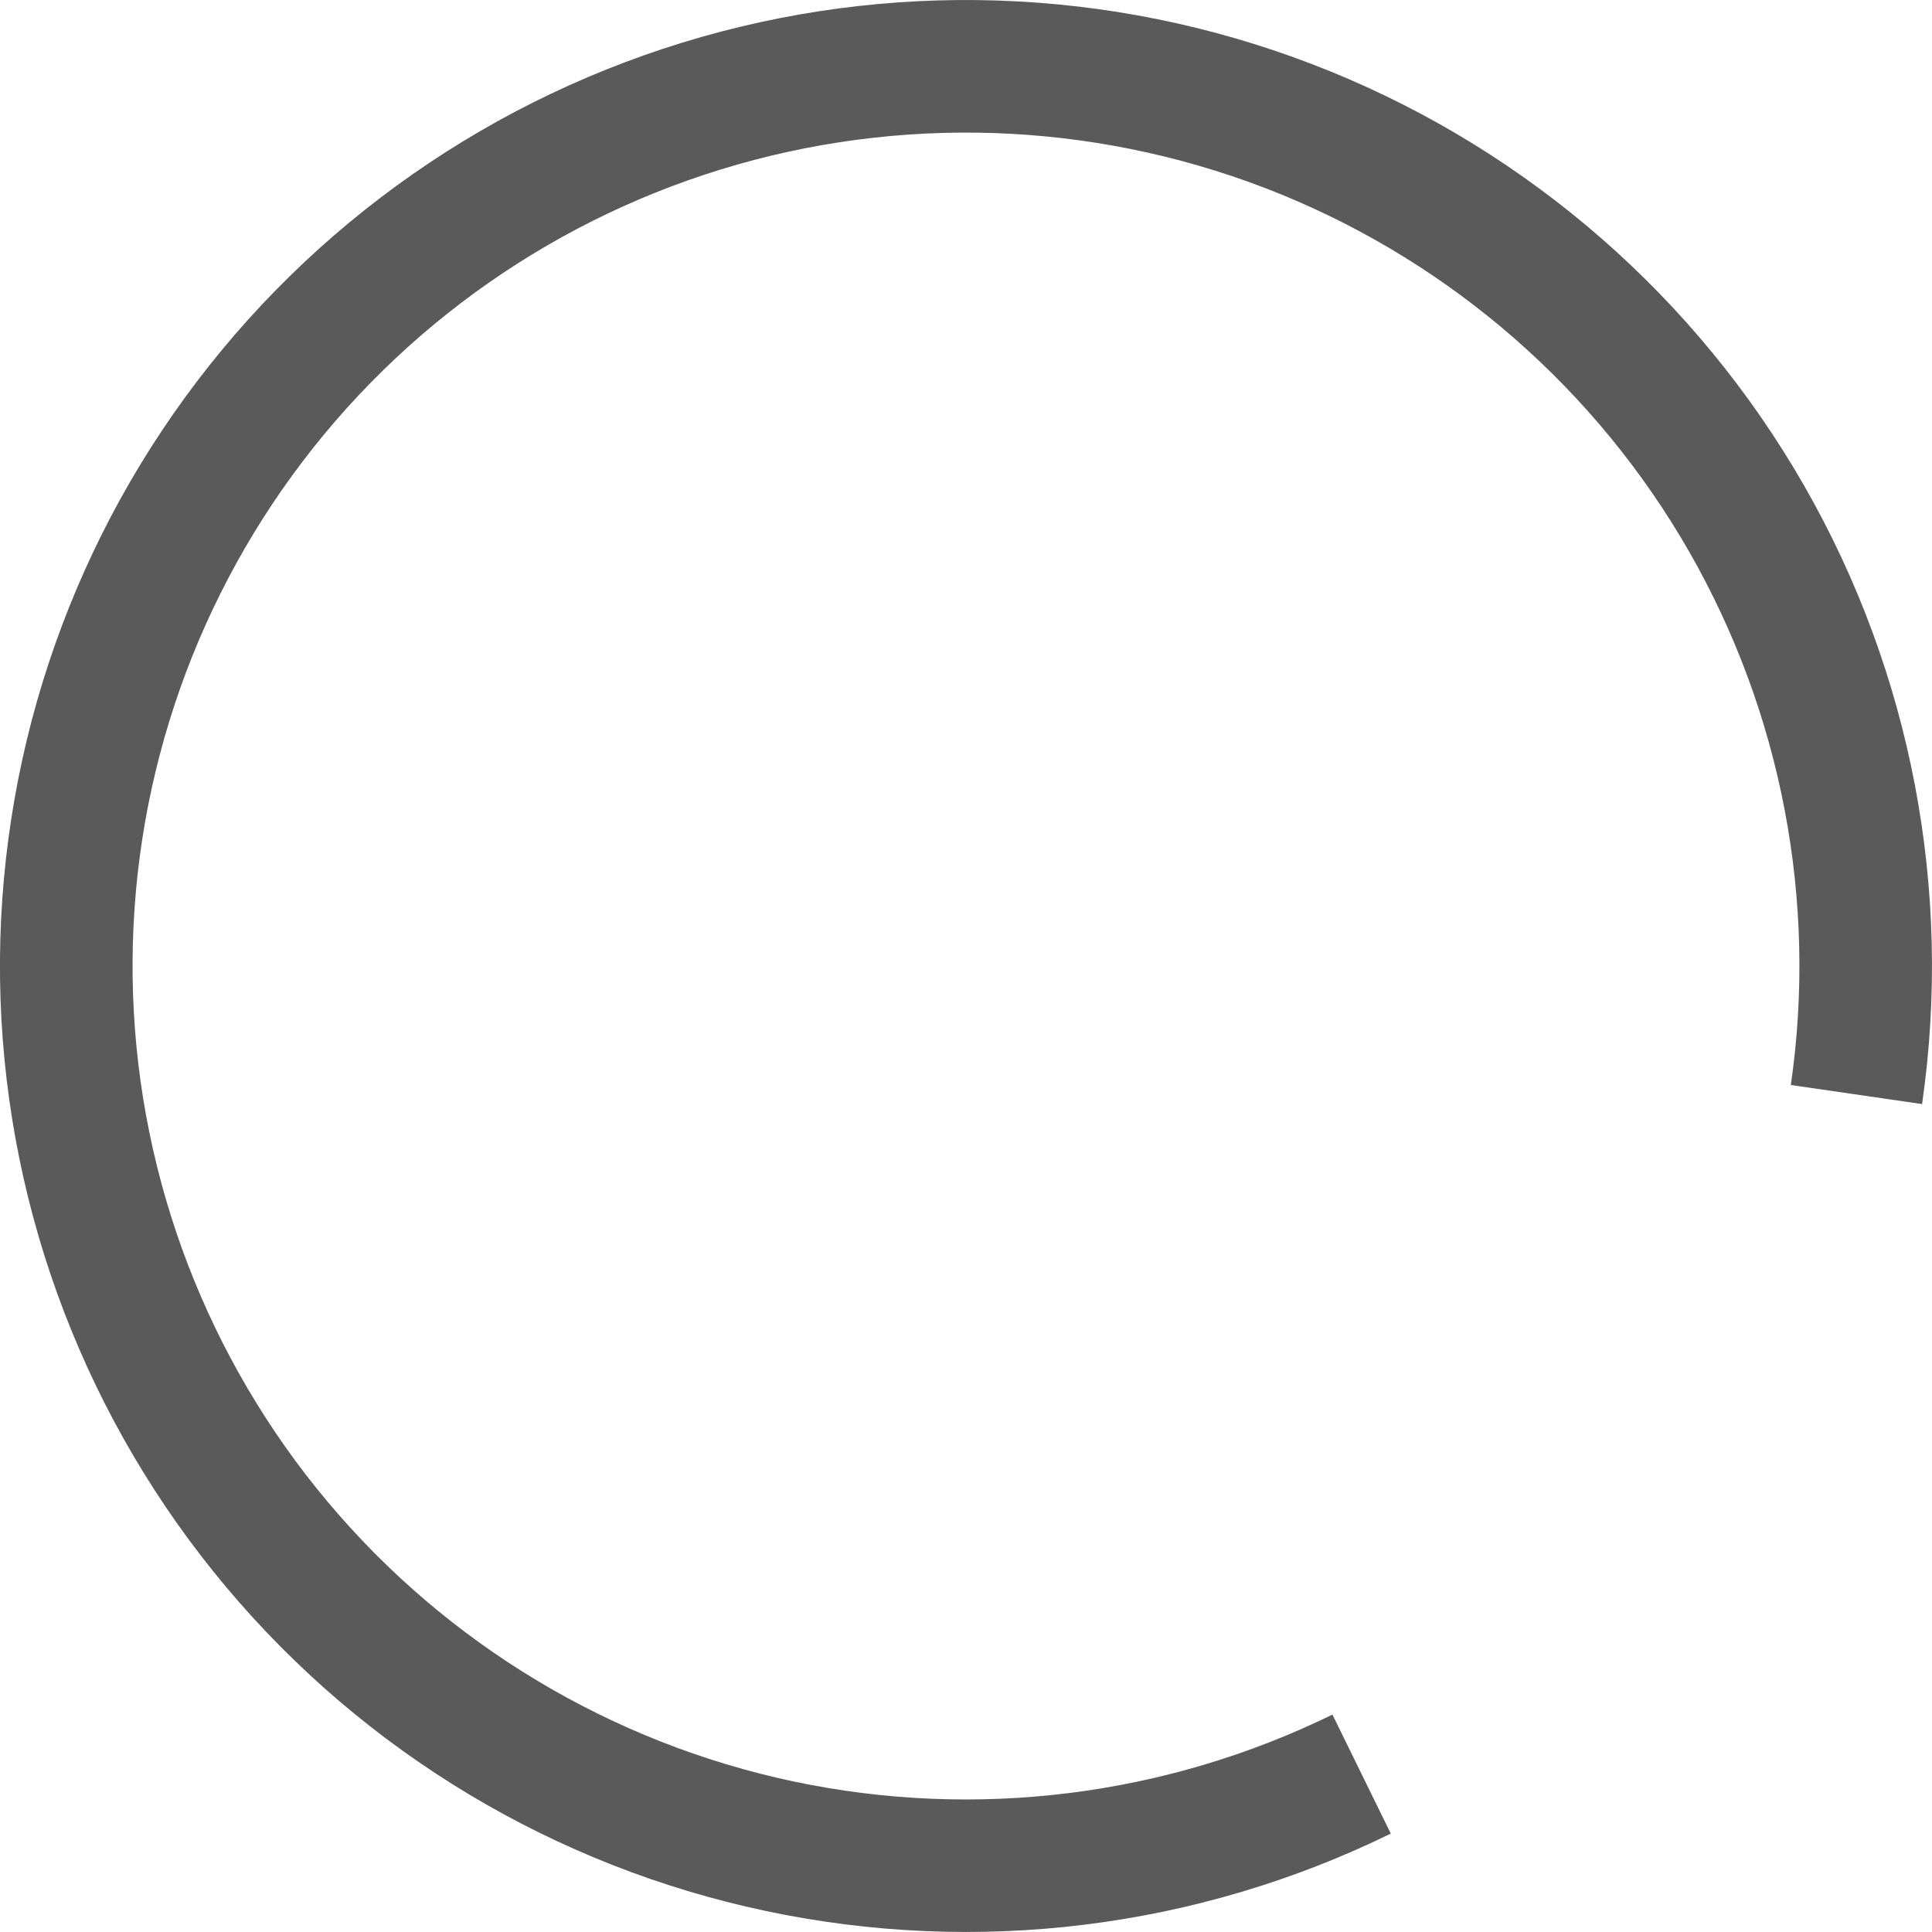 <svg width="15" height="15" viewBox="0 0 15 15" fill="none" xmlns="http://www.w3.org/2000/svg">
<path d="M10.798 14.236C9.293 14.973 7.585 15.184 5.947 14.837C4.308 14.491 2.832 13.605 1.756 12.322C0.679 11.039 0.062 9.432 0.004 7.758C-0.053 6.084 0.451 4.439 1.437 3.085C2.423 1.731 3.835 0.746 5.446 0.287C7.057 -0.172 8.775 -0.078 10.326 0.553C11.878 1.184 13.174 2.317 14.007 3.77C14.84 5.223 15.162 6.914 14.923 8.572L13.904 8.424C14.111 6.994 13.832 5.536 13.114 4.282C12.395 3.028 11.277 2.051 9.939 1.506C8.6 0.962 7.117 0.881 5.727 1.277C4.338 1.673 3.12 2.522 2.269 3.691C1.419 4.859 0.983 6.278 1.033 7.723C1.083 9.167 1.615 10.553 2.544 11.66C3.473 12.767 4.746 13.531 6.16 13.831C7.574 14.13 9.047 13.947 10.345 13.312L10.798 14.236Z" fill="#5A5A5A"/>
</svg>

